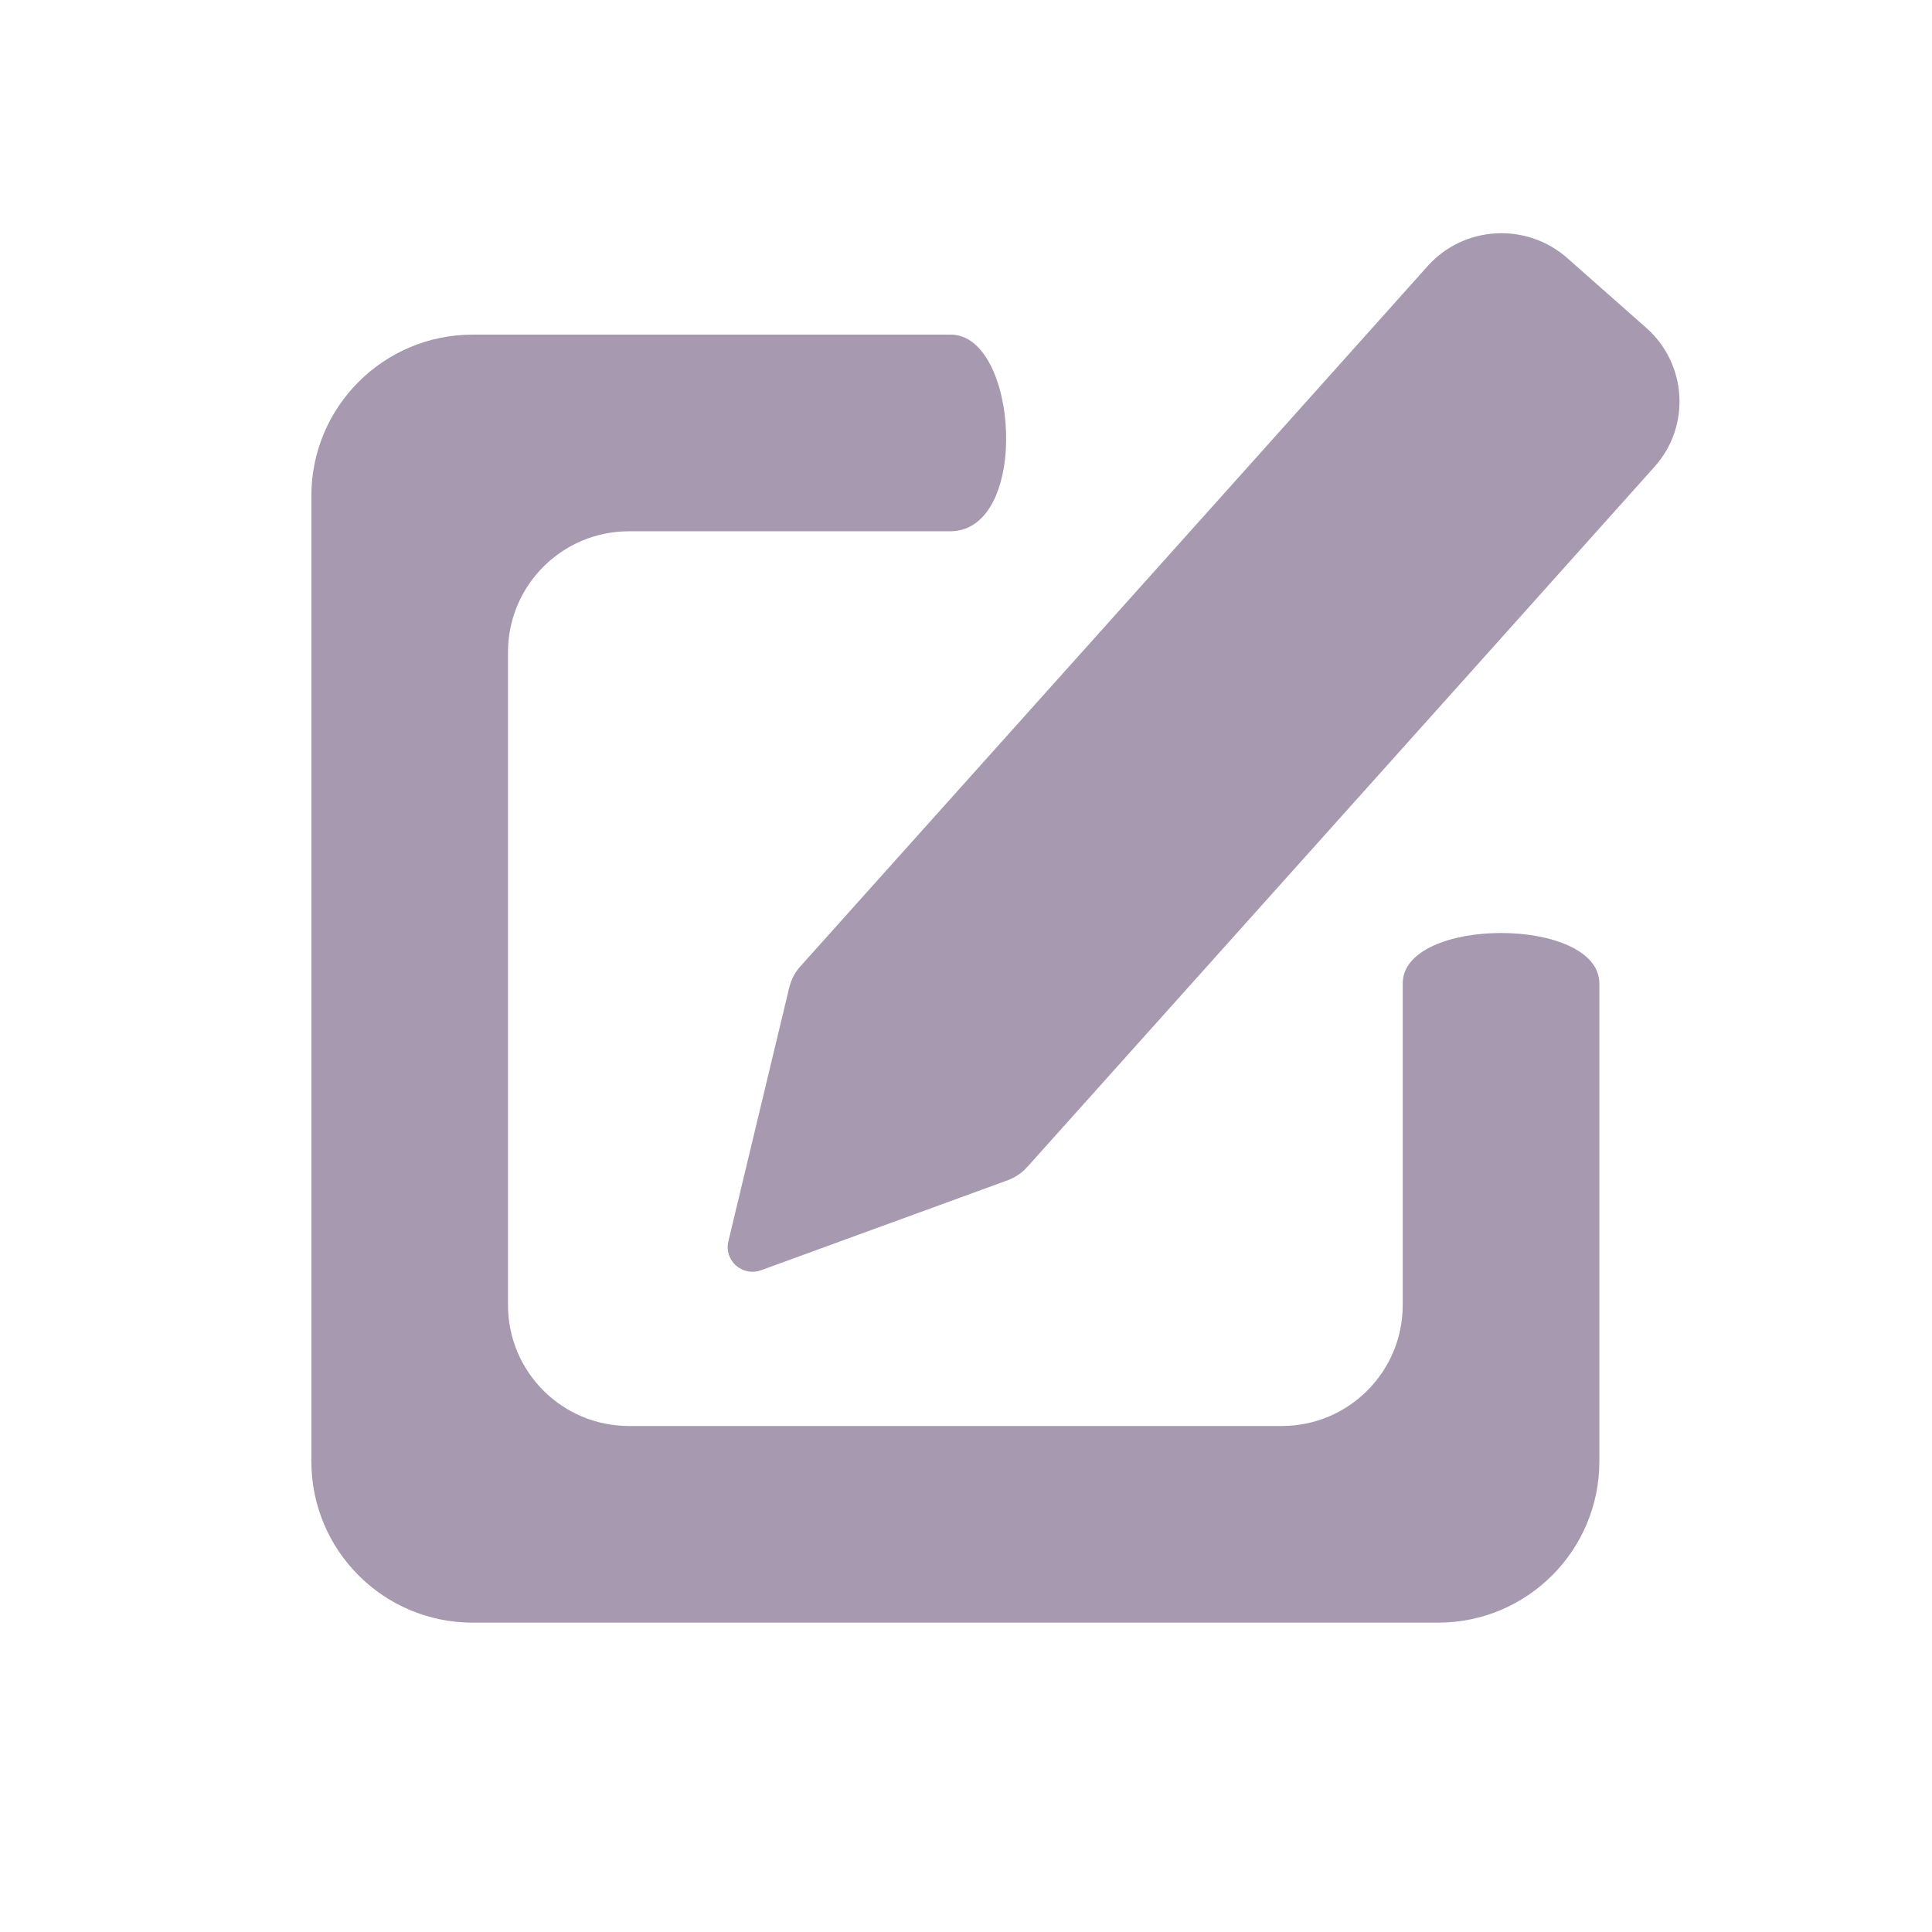 <svg width="267" height="267" viewBox="0 0 267 267" fill="none" xmlns="http://www.w3.org/2000/svg">
<path fill-rule="evenodd" clip-rule="evenodd" d="M105.171 175.549C103.988 175.982 102.66 175.73 101.715 174.895C100.77 174.062 100.364 172.781 100.656 171.561C103.063 161.529 107.693 142.231 109.073 136.479C109.334 135.392 109.861 134.385 110.609 133.55C120.911 122.028 170.524 66.721 197.294 36.78C202.306 31.175 210.953 30.68 216.607 35.676C220.101 38.761 224.006 42.211 227.5 45.298C233.154 50.293 233.676 58.888 228.664 64.494C201.894 94.435 152.279 149.74 141.977 161.264C141.23 162.098 140.287 162.737 139.231 163.122C133.647 165.16 114.911 171.996 105.171 175.549Z" fill="#A799AF"/>
<path d="M131.35 73.423H86.917C77.687 73.423 70.205 80.905 70.205 90.135V180.359C70.205 189.589 77.687 197.071 86.917 197.071H177.142C186.371 197.071 193.854 189.589 193.854 180.359V135.926C193.854 126.611 221.029 126.611 221.029 135.926V201.964C221.029 214.27 211.053 224.247 198.746 224.247H65.312C53.006 224.247 43.029 214.27 43.029 201.964V68.53C43.029 56.224 53.006 46.247 65.312 46.247H131.35C140.763 46.156 142.436 73.331 131.35 73.423Z" fill="#A799AF"/>
</svg>

